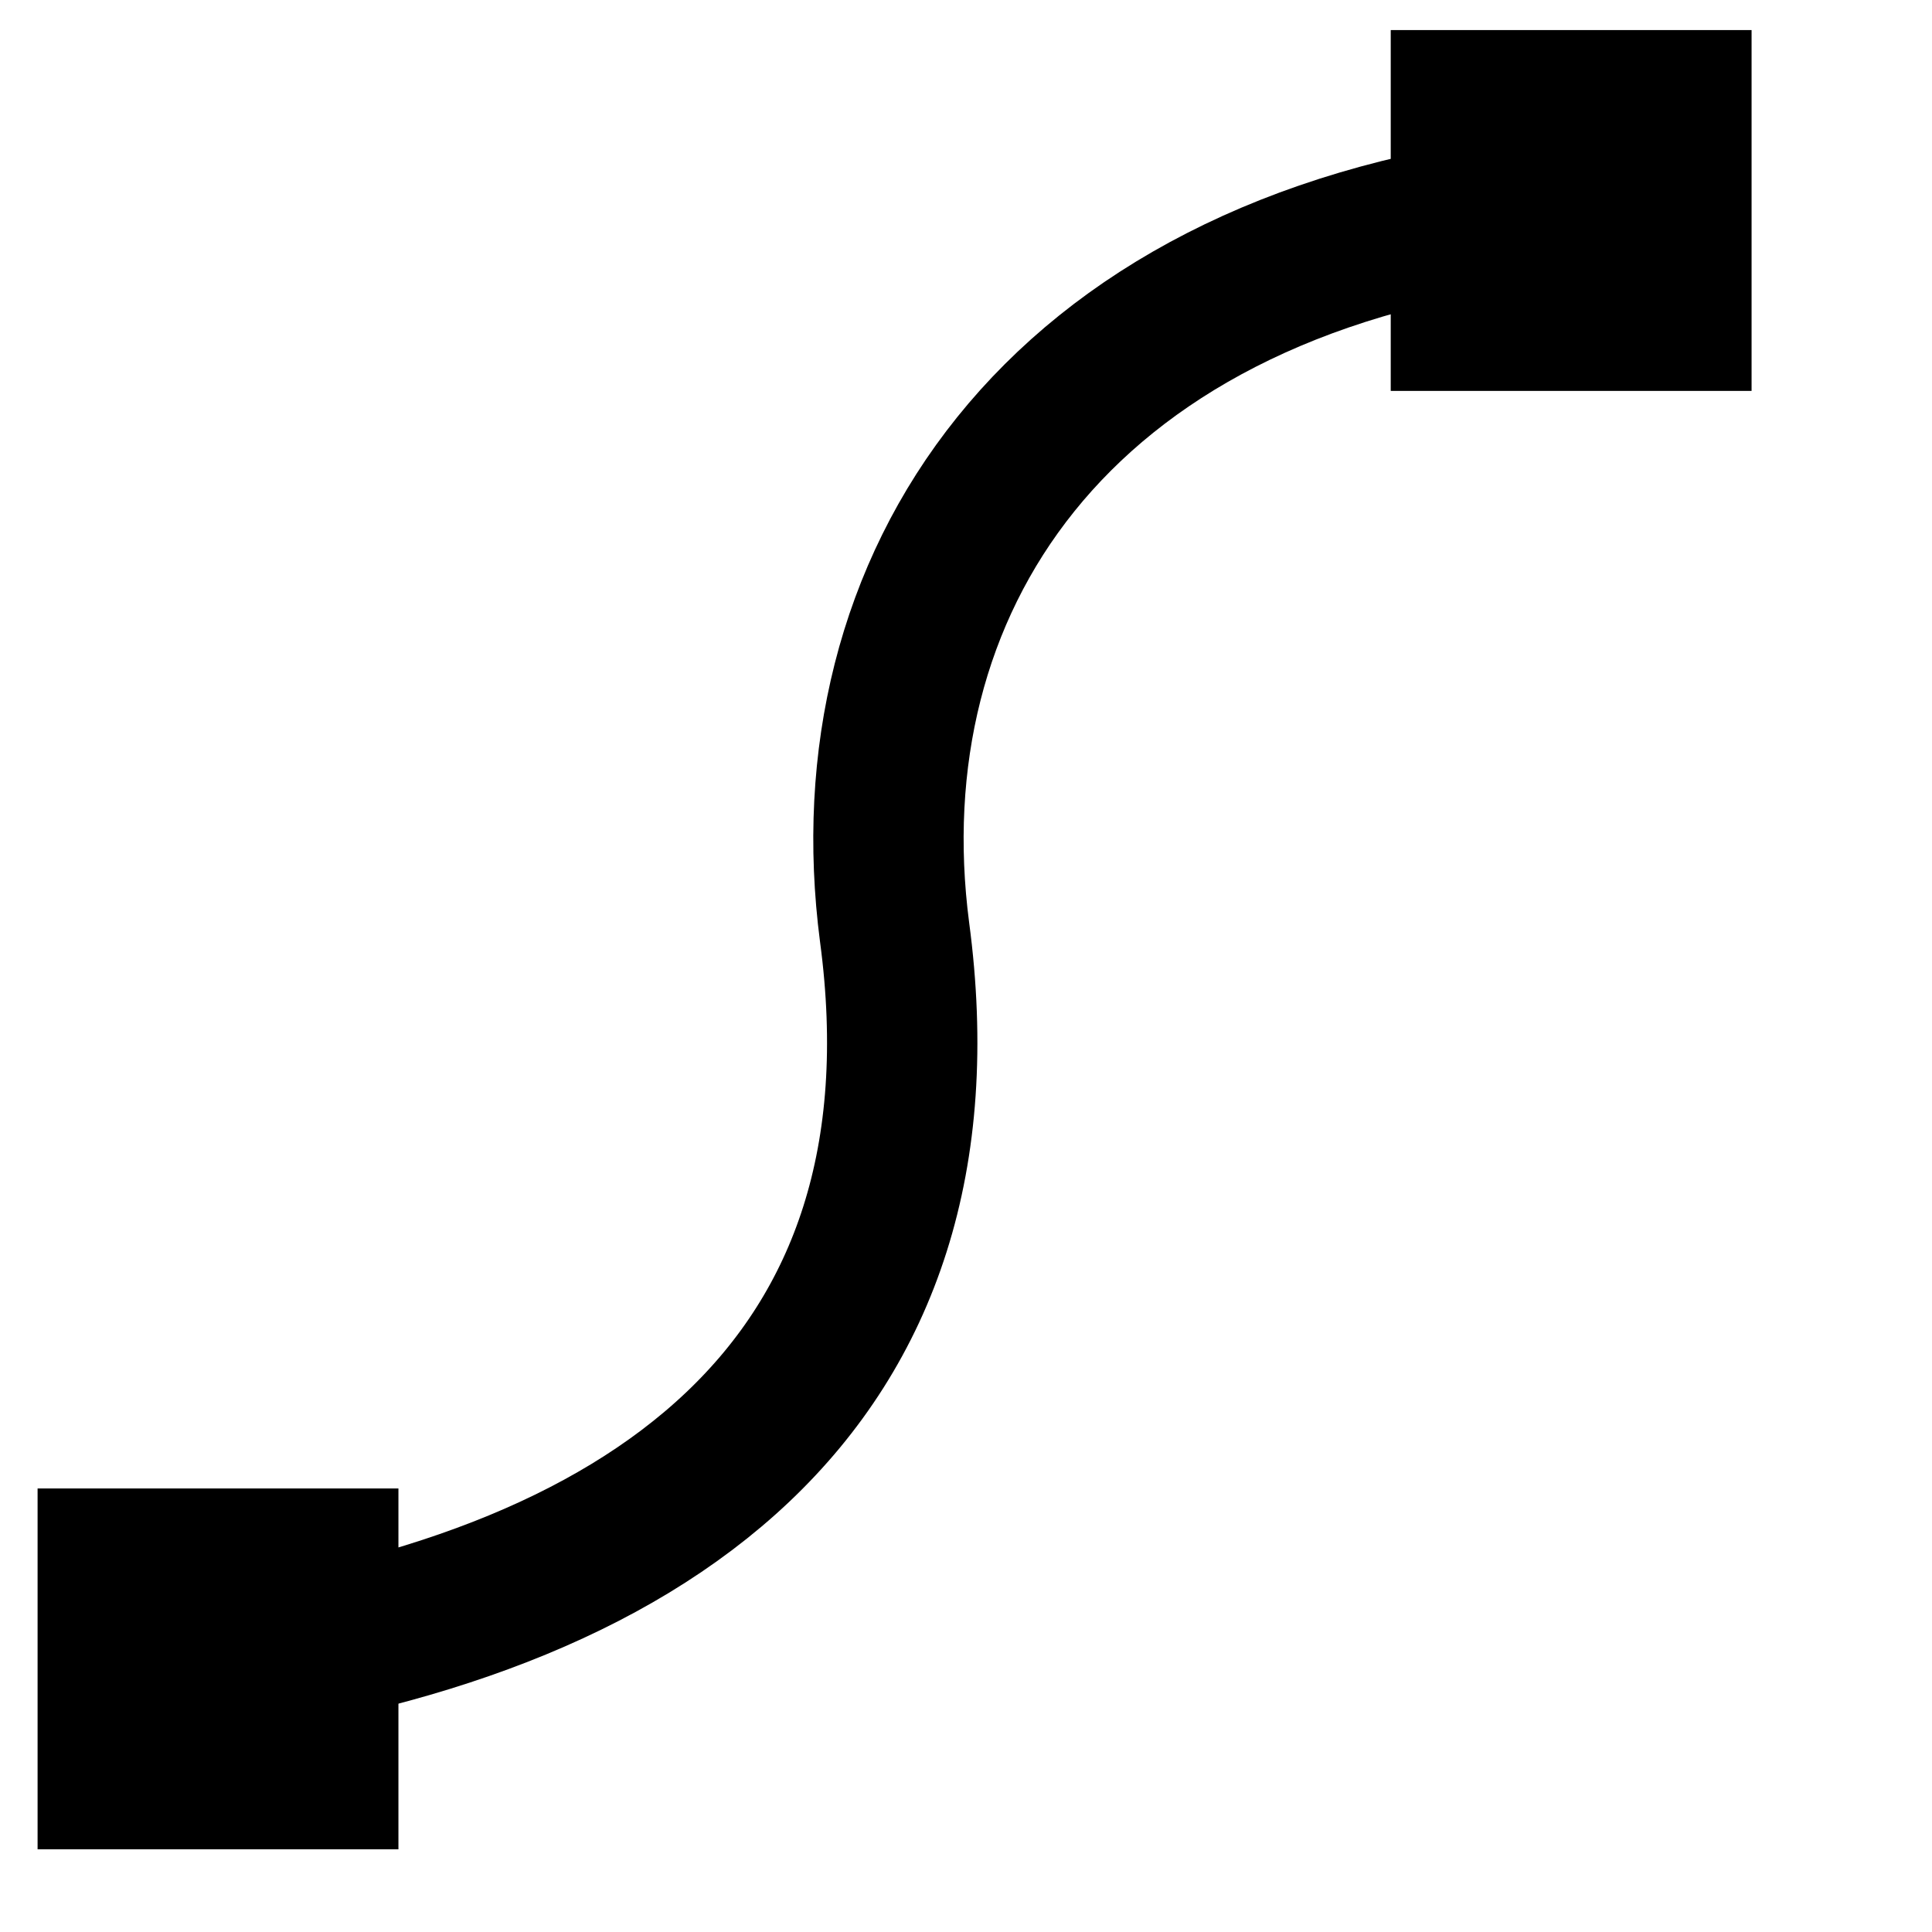 <?xml version="1.0" encoding="UTF-8"?>
<svg id="Capa_1" xmlns="http://www.w3.org/2000/svg" version="1.1" viewBox="0 0 25.7 25.7">
  <!-- Generator: Adobe Illustrator 29.8.1, SVG Export Plug-In . SVG Version: 2.1.1 Build 2)  -->
  <defs>
    <style>
      .st0, .st1, .st2, .st3 {
        fill: none;
        stroke: #000;
      }

      .st0, .st2, .st3 {
        stroke-miterlimit: 10;
      }

      .st1 {
        stroke-miterlimit: 10;
        stroke-width: 1px;
      }

      .st1, .st2, .st4 {
        display: none;
      }

      .st2, .st3 {
        stroke-width: 2px;
      }

      .st5 {
        fill: #fff;
      }
    </style>
  </defs>
  <g class="st4">
    <g>
      <rect x="19.53" y=".5" width="3.6" height="8.9" transform="translate(2.48 16.09) rotate(-43.64)"/>
      <path d="M16.1,3.3l6.6,7-3.3,7.4c-.3.7-.9,1.3-1.7,1.6l-14.9,6.2-1.2-1.3,9.5-9.1c.6.4,1.3.4,1.8-.1s.5-1.2.2-1.8h0l-.5-.5h0c-.6-.4-1.3-.4-1.8.1s-.5,1.2-.2,1.8L1.1,23.7l-.9-.9L7,7.9c.3-.7.9-1.3,1.6-1.6l7.5-3Z"/>
    </g>
    <rect class="st5" x="-1.11" y="19.65" width="12.8" height="1.1" transform="translate(-12.44 9.17) rotate(-43.43)"/>
    <rect x="8.18" y="9.6" width="10.5" height="5.1" transform="translate(-4.68 12.56) rotate(-43.43)"/>
  </g>
  <g>
    <path class="st3" d="M2.4,22.2c6.3-.8,10.3-3.8,9.5-9.8-.6-4.6,2.1-8.8,8.4-9.6"/>
    <rect x=".5" y="19.8" width="4.8" height="4.8"/>
    <rect x="18.5" y=".4" width="4.8" height="4.8"/>
    <circle class="st4" cx="2.9" cy="21.9" r="2.7"/>
    <circle class="st4" cx="20.5" cy="2.9" r="2.7"/>
    <line class="st2" x1="10.8" y1="3" x2="13" y2="21.4"/>
    <rect class="st1" x="9.2" y=".3" width="2.9" height="2.9" transform="translate(-.13 1.32) rotate(-7.02)"/>
    <rect class="st1" x="11.8" y="21.4" width="2.9" height="2.9" transform="translate(-2.69 1.79) rotate(-7.02)"/>
    <path class="st4" d="M13.6,1.3l.1,1.2c-3.3,1-5.7,3.7-6.6,6.9l-.6-5.4c.4-.2.6-.6.6-1-.2-.6-.7-1-1.2-1-.6.1-1,.6-.9,1.2,0,.4.3.8.7.9l.9,7.6-1,.1.4,2.7,1-.1,1,7.6c-.4.2-.6.6-.6,1,.1.6.6,1,1.2.9s1-.6.9-1.2c-.1-.4-.4-.8-.8-.9l-.7-5.2c1.6,2.9,4.6,4.9,8.1,5.1l.1,1.2c0,.2.2.3.4.3l2.7-.3c.2,0,.3-.2.3-.4l-.3-2.7c0-.2-.2-.3-.4-.3l-2.7.3c-.2,0-.3.2-.3.4l.1.8c-3.8-.3-7.1-3-8.1-6.6l.9-.1-.3-2.7-.9.1c.1-3.8,2.6-7.2,6.3-8.4v.7c0,.2.2.3.4.3l2.8-.3c.2,0,.3-.2.3-.4l-.4-2.8c0-.2-.2-.3-.4-.3l-2.7.3c-.2.1-.4.3-.3.5ZM18.7,20.1l.2,2-2,.2-.2-2,2-.2ZM16.4,1.3l.2,2-2,.2-.2-2,2-.2Z"/>
    <path class="st2" d="M16.3,21.3c-4,.2-8.4-2.7-9.1-8.3C5.8,4.5,14,2.6,14,2.6"/>
  </g>
  <g class="st4">
    <line class="st3" x1="10.7" y1="4.2" x2="11.5" y2="7.4"/>
    <circle class="st0" cx="10.3" cy="2.8" r="1.3"/>
    <line class="st3" x1="14.6" y1="22.3" x2="13.8" y2="19"/>
    <circle class="st0" cx="15" cy="23.6" r="1.3"/>
  </g>
</svg>